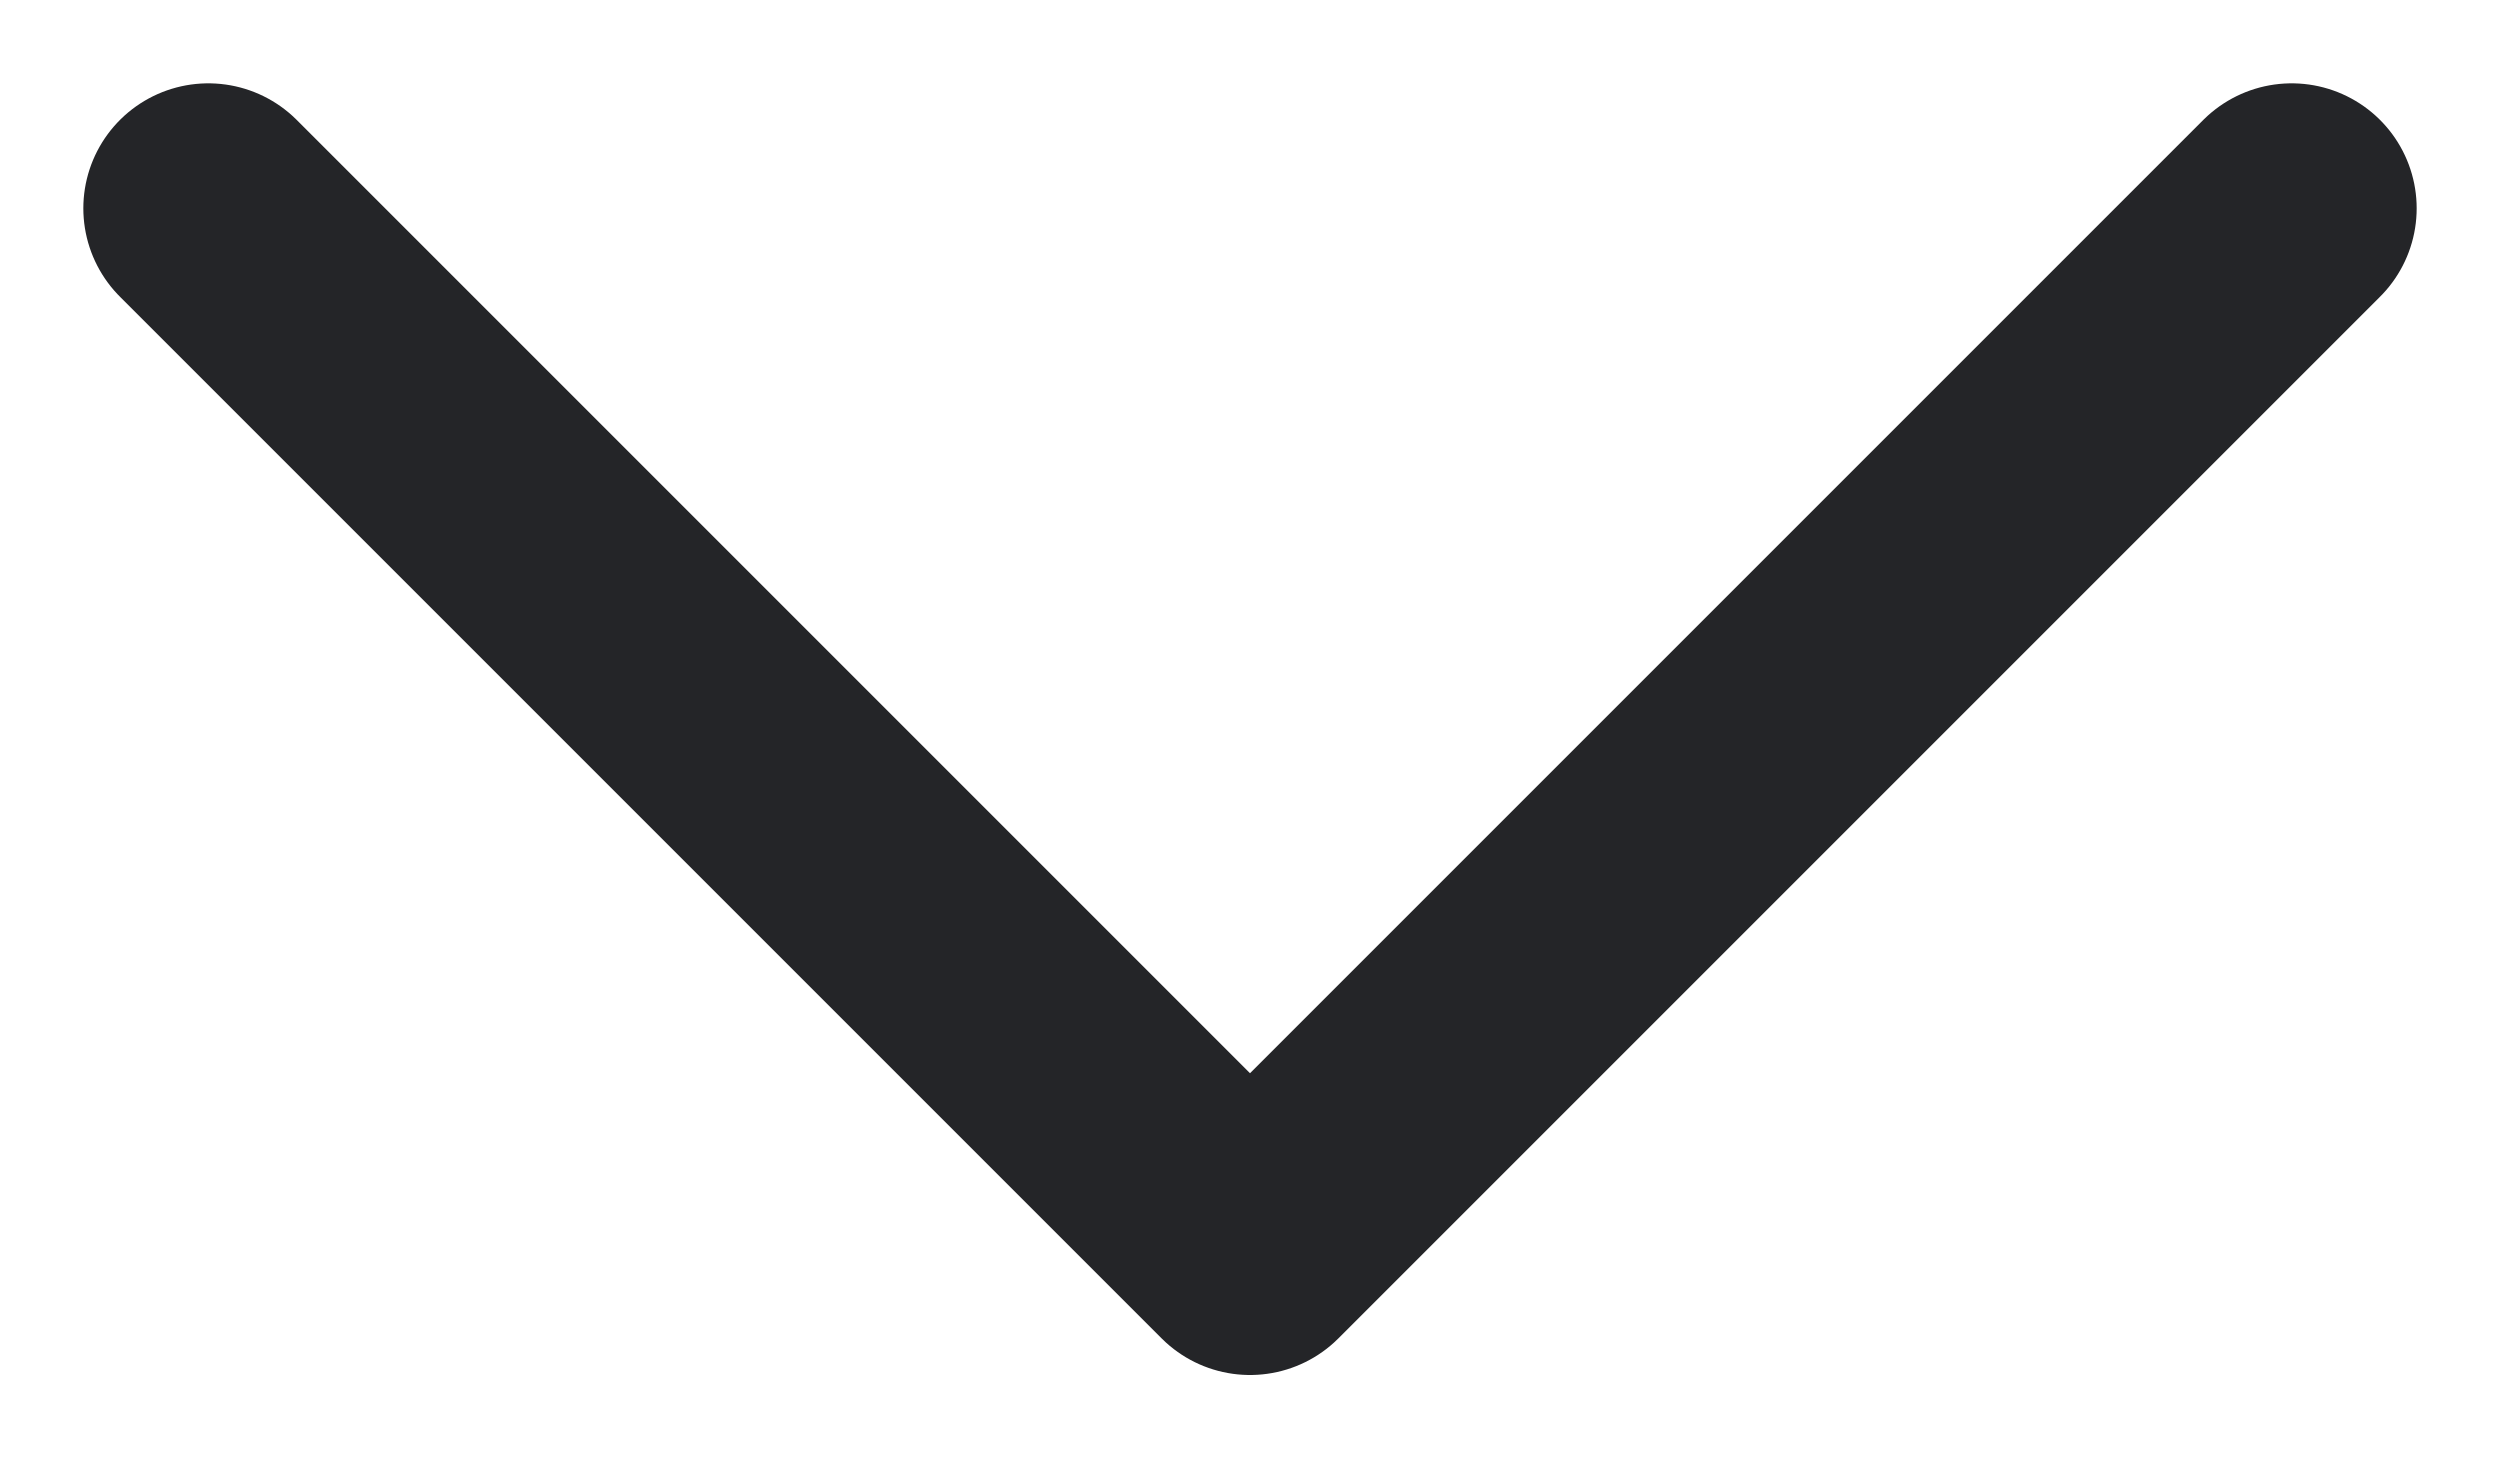 <svg width="12" height="7" viewBox="0 0 12 7" fill="none" xmlns="http://www.w3.org/2000/svg">
<path d="M11 1L6 6L1 1" stroke="#242528" stroke-width="1.2" stroke-linecap="round" stroke-linejoin="round"/>
</svg>
